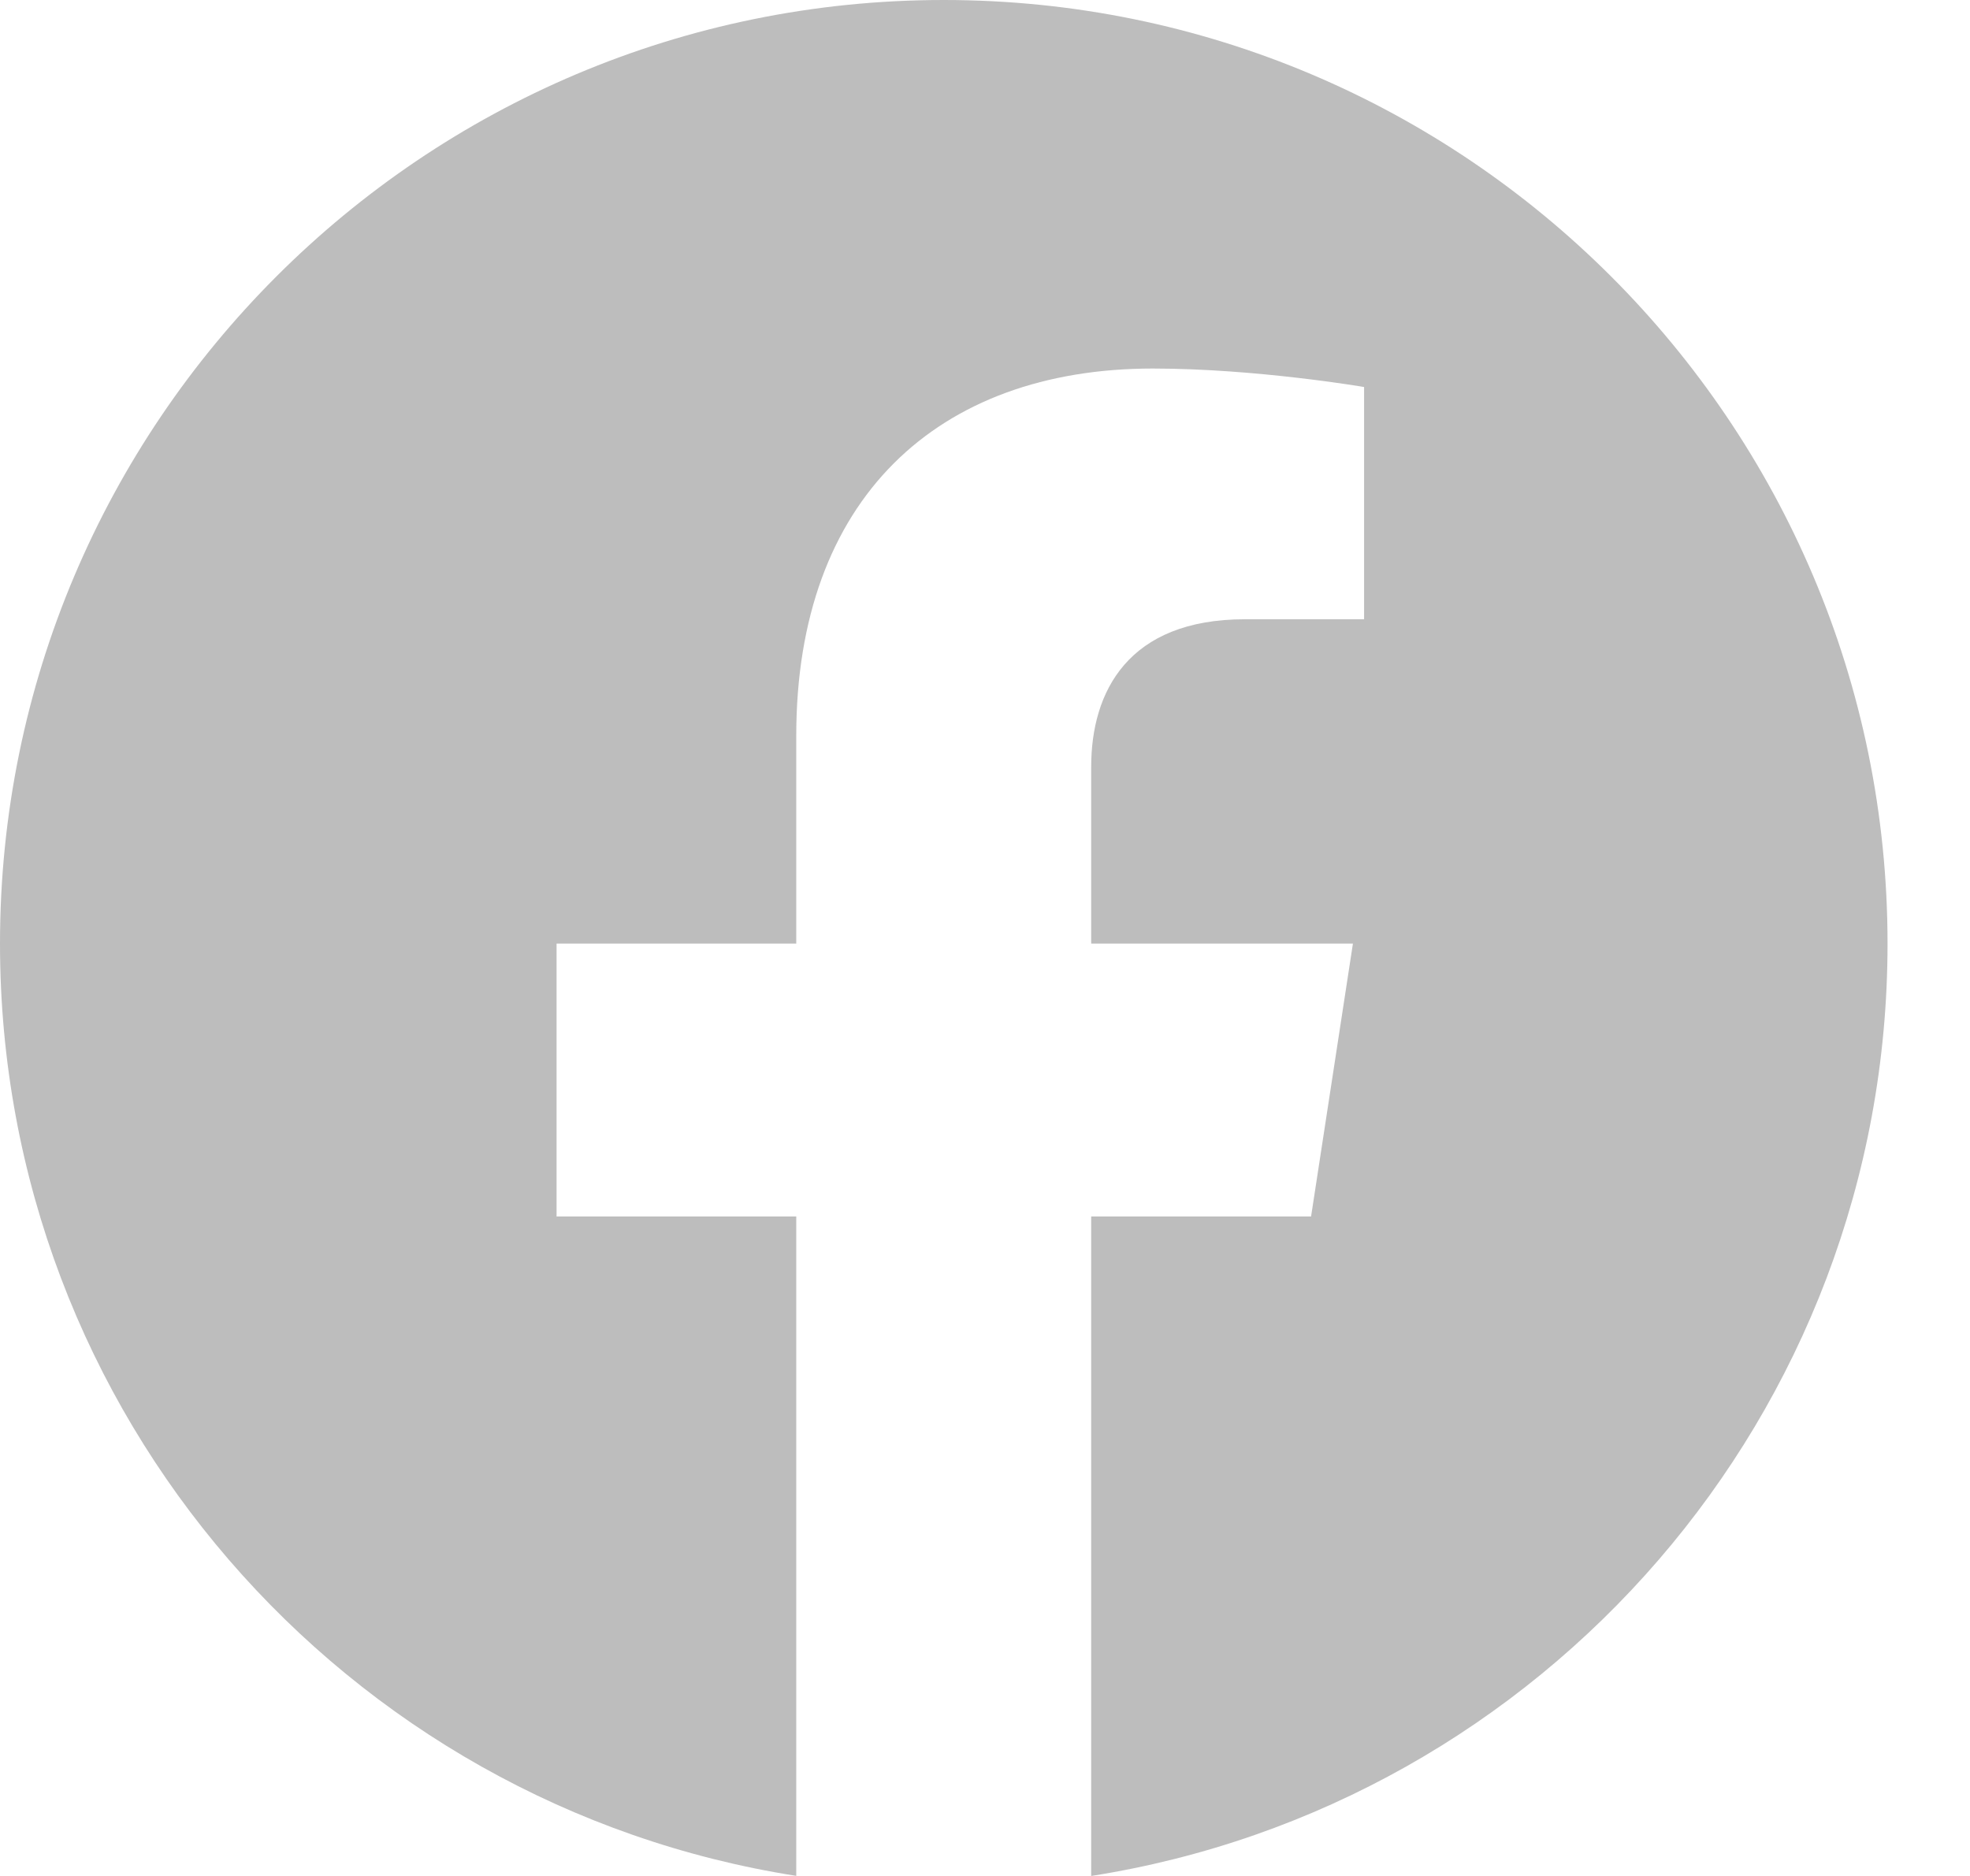 <svg width="21" height="20" viewBox="0 0 21 20" fill="none" xmlns="http://www.w3.org/2000/svg">
<path fill-rule="evenodd" clip-rule="evenodd" d="M20.121 10.06C20.121 4.505 15.616 0 10.06 0C4.505 0 0 4.505 0 10.06C0 15.082 3.678 19.244 8.488 19.999V12.969H5.933V10.06H8.488V7.844C8.488 5.323 9.991 3.929 12.289 3.929C13.389 3.929 14.541 4.126 14.541 4.126V6.602H13.272C12.023 6.602 11.632 7.377 11.632 8.174V10.06H14.422L13.976 12.969H11.632V20C16.442 19.245 20.121 15.083 20.121 10.06Z" fill="#BDBDBD"/>
</svg>
